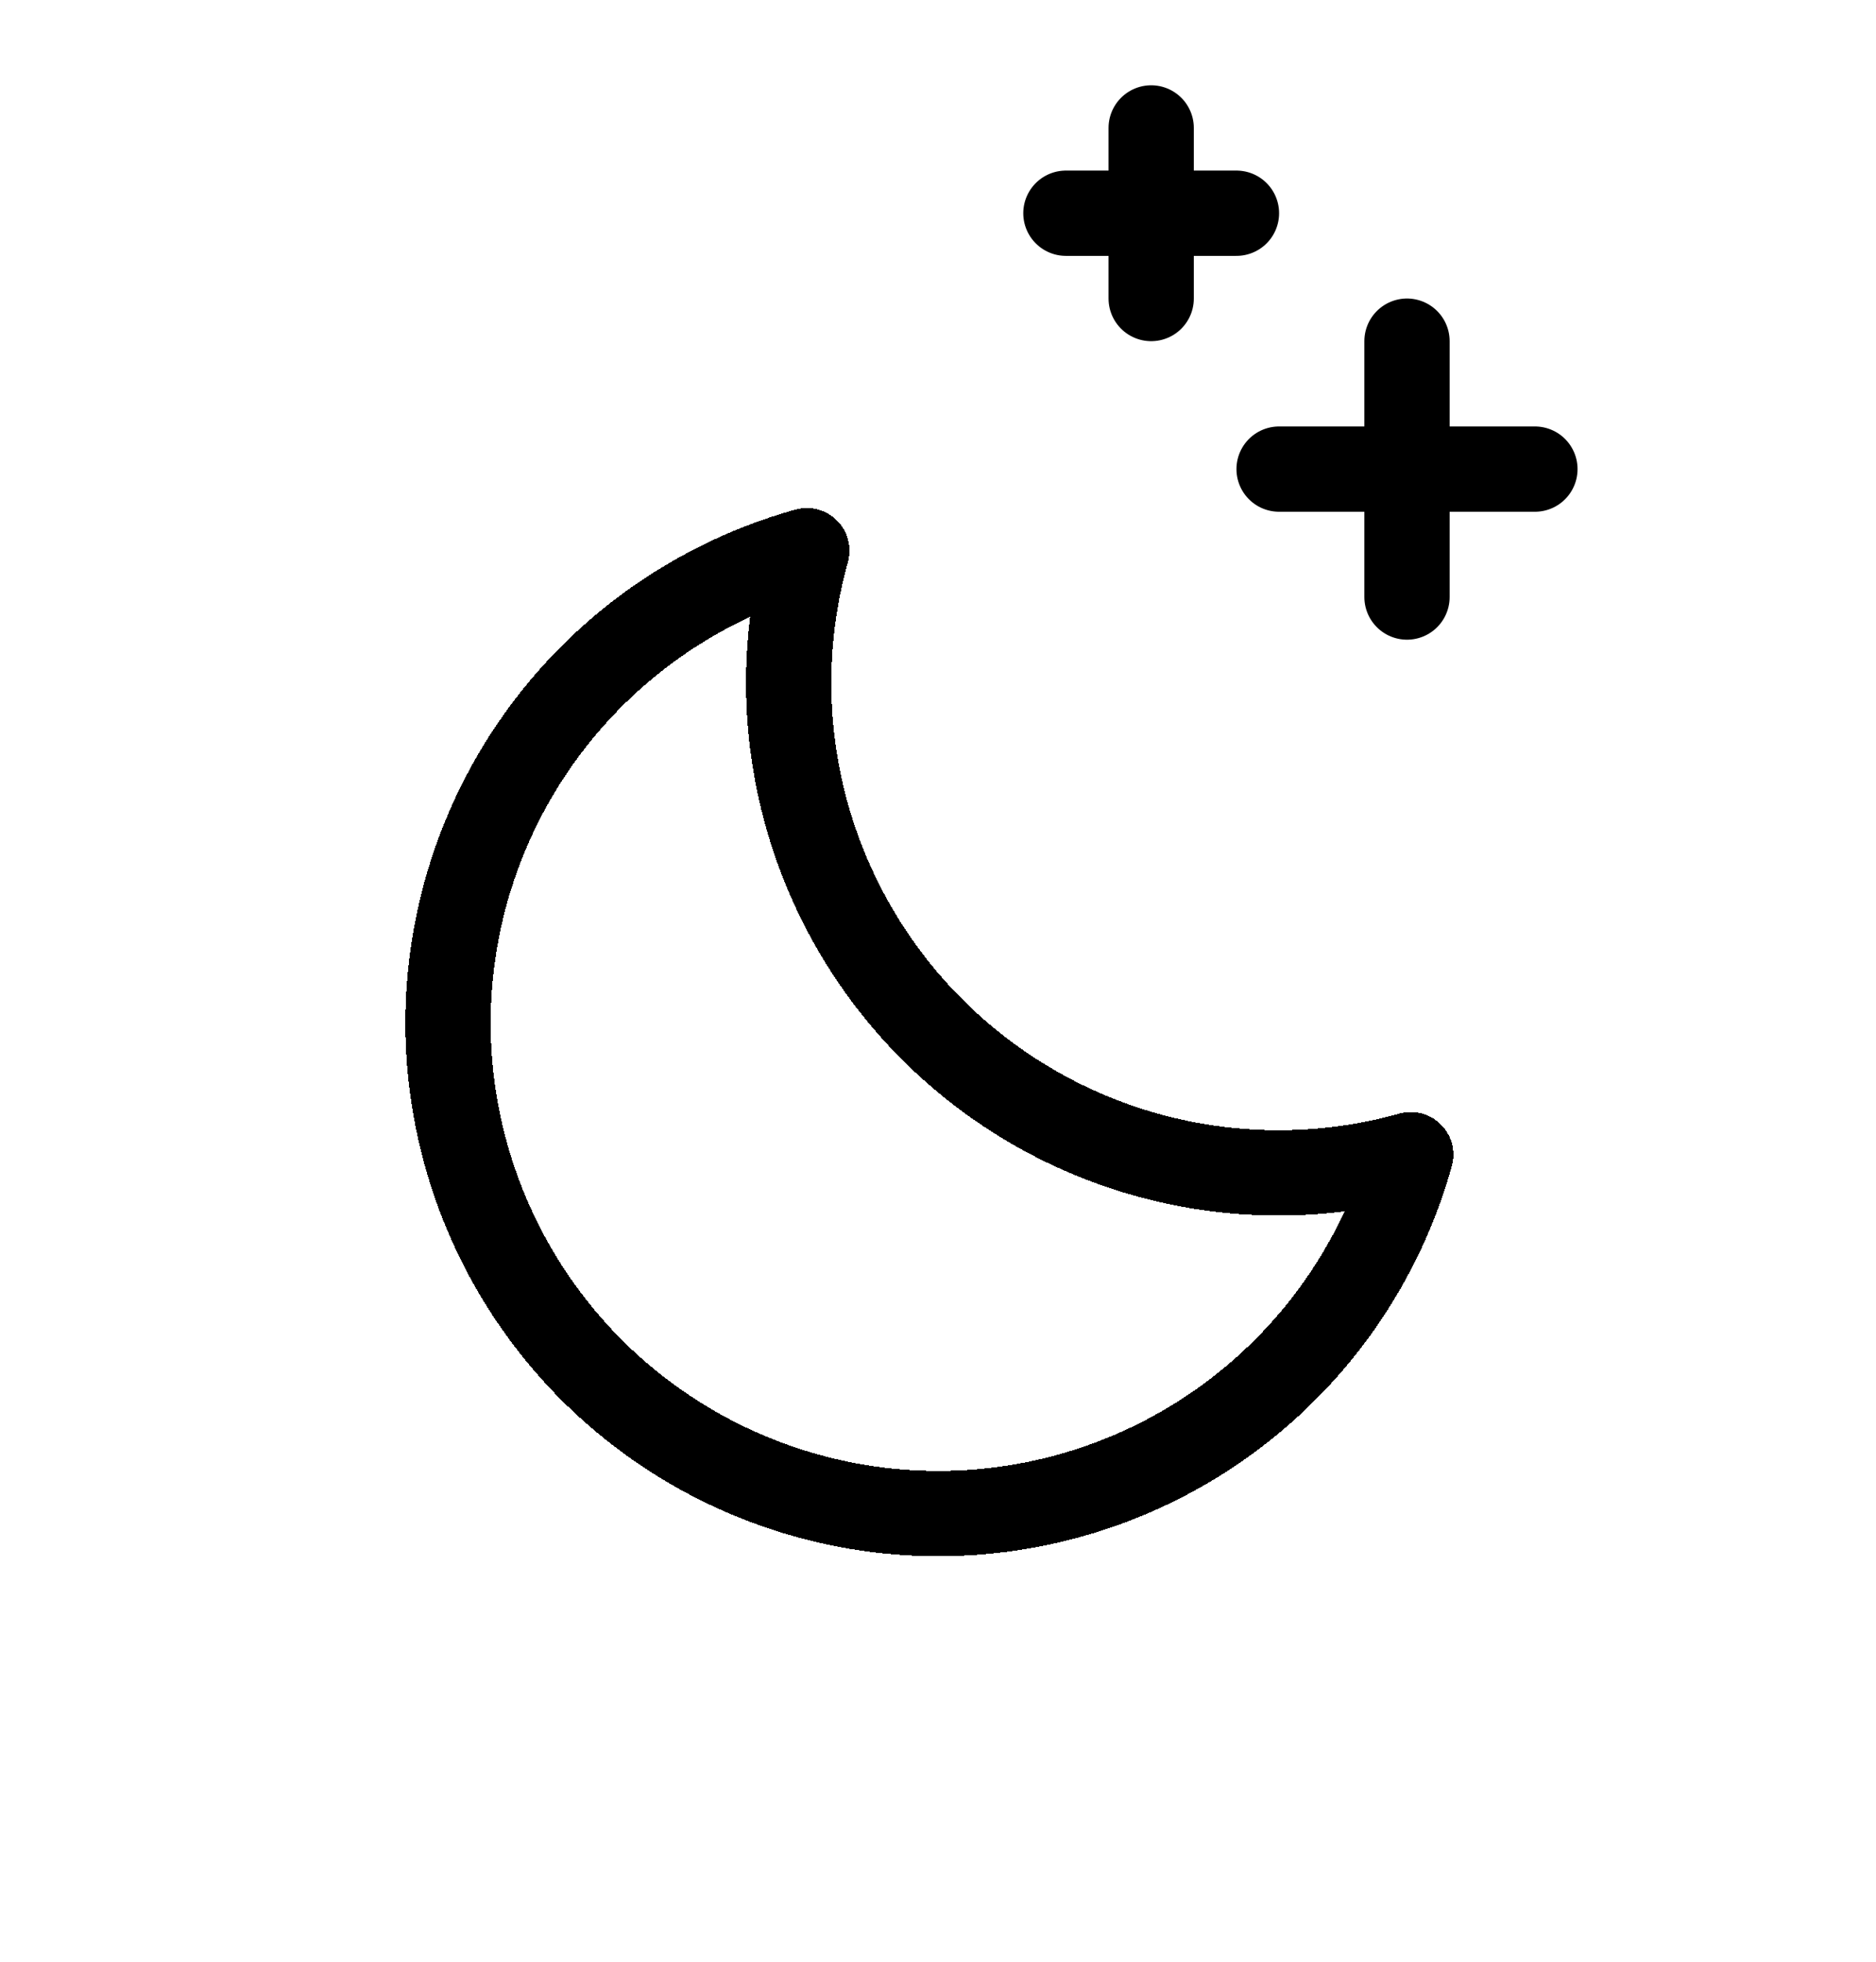 <svg width="22" height="23" viewBox="0 0 22 23" fill="none" xmlns="http://www.w3.org/2000/svg">
<path d="M16.5 7V4" stroke="black" stroke-linecap="round" stroke-linejoin="round"/>
<path d="M18 5.5H15" stroke="black" stroke-linecap="round" stroke-linejoin="round"/>
<path d="M13.5 1.5V3.5" stroke="black" stroke-linecap="round" stroke-linejoin="round"/>
<path d="M14.5 2.5H12.5" stroke="black" stroke-linecap="round" stroke-linejoin="round"/>
<g filter="url(#filter0_d_223_235)">
<path d="M16.544 9.538C15.562 9.813 14.525 9.822 13.538 9.564C12.552 9.306 11.652 8.789 10.931 8.069C10.21 7.348 9.694 6.448 9.436 5.462C9.178 4.475 9.187 3.438 9.462 2.456C8.495 2.726 7.614 3.244 6.909 3.959C6.204 4.675 5.698 5.563 5.443 6.534C5.188 7.506 5.191 8.528 5.454 9.497C5.716 10.467 6.228 11.351 6.938 12.062C7.649 12.772 8.533 13.284 9.503 13.546C10.472 13.809 11.494 13.812 12.466 13.557C13.437 13.302 14.325 12.796 15.04 12.091C15.756 11.386 16.274 10.505 16.544 9.538Z" stroke="black" stroke-linecap="round" stroke-linejoin="round" shape-rendering="crispEdges"/>
</g>
<defs>
<filter id="filter0_d_223_235" x="0.754" y="1.956" width="20.29" height="20.289" filterUnits="userSpaceOnUse" color-interpolation-filters="sRGB">
<feFlood flood-opacity="0" result="BackgroundImageFix"/>
<feColorMatrix in="SourceAlpha" type="matrix" values="0 0 0 0 0 0 0 0 0 0 0 0 0 0 0 0 0 0 127 0" result="hardAlpha"/>
<feOffset dy="4"/>
<feGaussianBlur stdDeviation="2"/>
<feComposite in2="hardAlpha" operator="out"/>
<feColorMatrix type="matrix" values="0 0 0 0 0 0 0 0 0 0 0 0 0 0 0 0 0 0 0.25 0"/>
<feBlend mode="normal" in2="BackgroundImageFix" result="effect1_dropShadow_223_235"/>
<feBlend mode="normal" in="SourceGraphic" in2="effect1_dropShadow_223_235" result="shape"/>
</filter>
</defs>
</svg>

